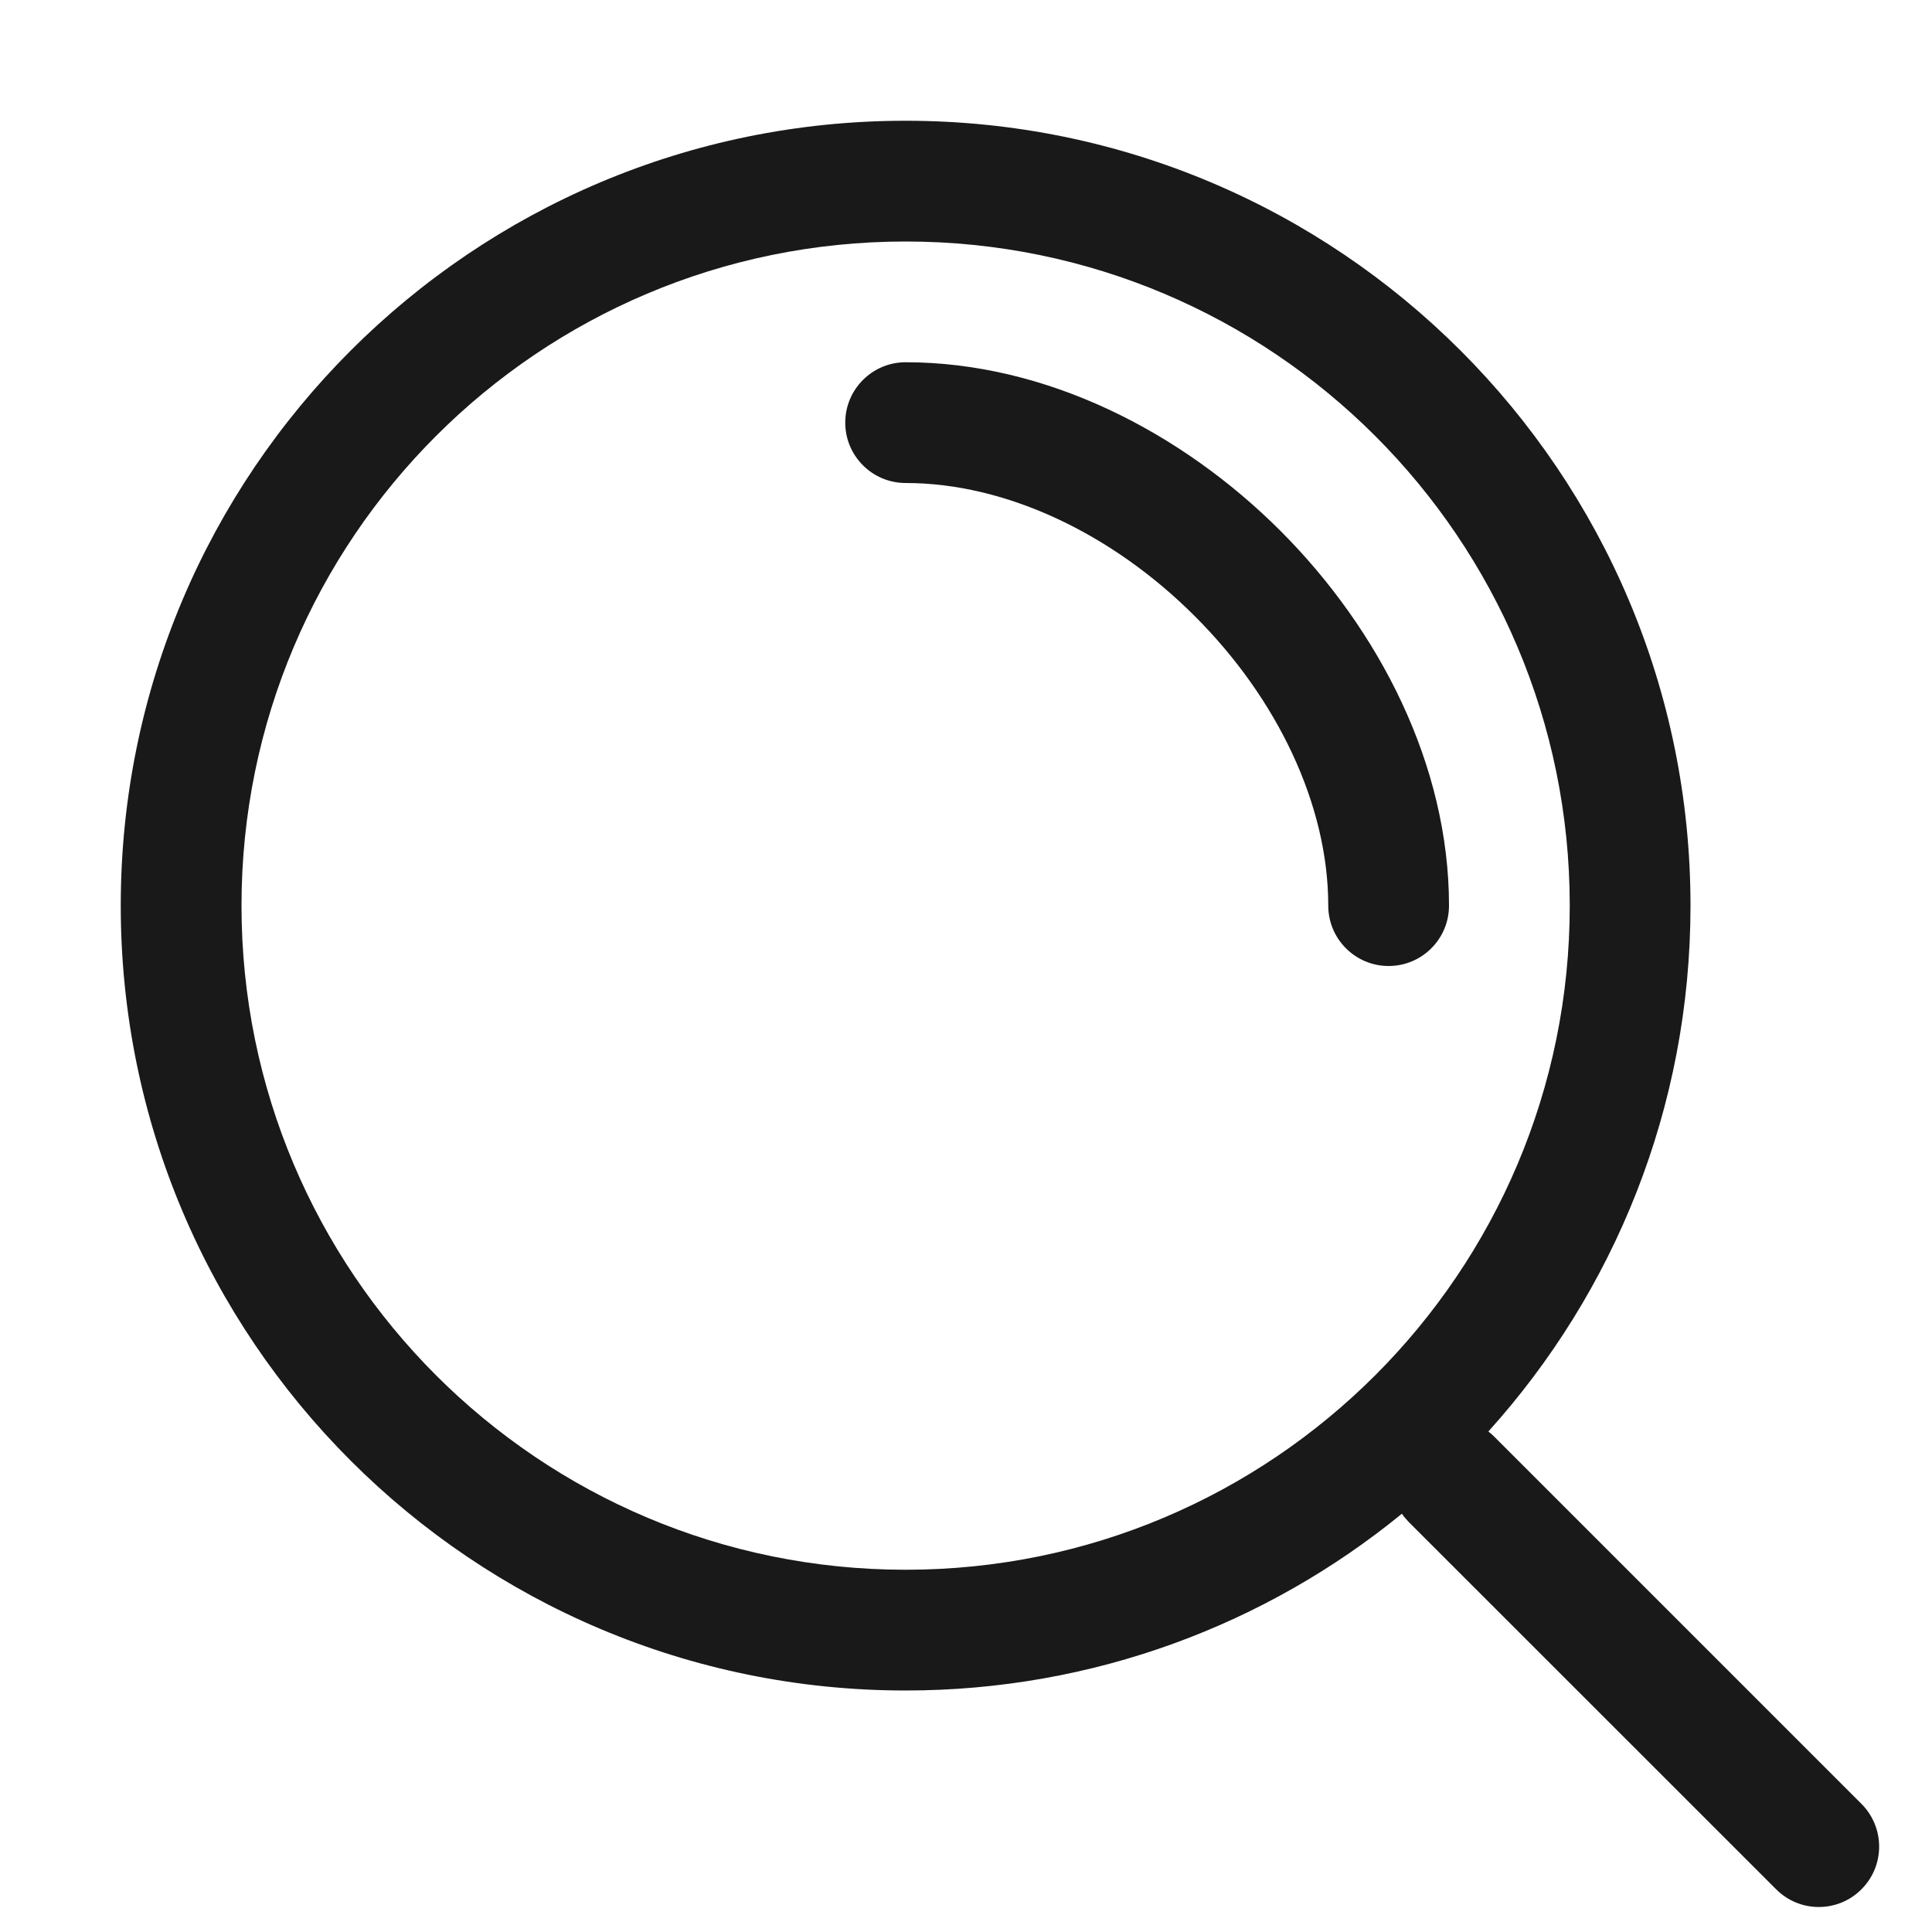<svg width="16" height="16" viewBox="0 0 16 16" fill="none" xmlns="http://www.w3.org/2000/svg">
<g opacity="0.9">
<path d="M7 3.5C7 3.224 7.224 3 7.5 3C8.663 3 9.783 3.576 10.604 4.396C11.424 5.217 12 6.337 12 7.5C12 7.776 11.776 8 11.5 8C11.224 8 11 7.776 11 7.5C11 6.663 10.576 5.783 9.896 5.104C9.217 4.424 8.337 4 7.5 4C7.224 4 7 3.776 7 3.5Z" fill="black"/>
<path fill-rule="evenodd" clip-rule="evenodd" d="M12.326 11.855C13.366 10.702 14 9.175 14 7.5C14 3.91 11.09 1 7.5 1C3.91 1 1 3.91 1 7.5C1 11.09 3.91 14 7.5 14C9.059 14 10.49 13.451 11.61 12.536C11.626 12.56 11.645 12.582 11.666 12.604L14.709 15.646C14.904 15.842 15.221 15.842 15.416 15.646C15.611 15.451 15.611 15.135 15.416 14.939L12.373 11.896C12.358 11.881 12.342 11.867 12.326 11.855ZM7.5 13C10.538 13 13 10.538 13 7.5C13 4.462 10.538 2 7.5 2C4.462 2 2 4.462 2 7.5C2 10.538 4.462 13 7.5 13Z" fill="black"/>
</g>
</svg>
